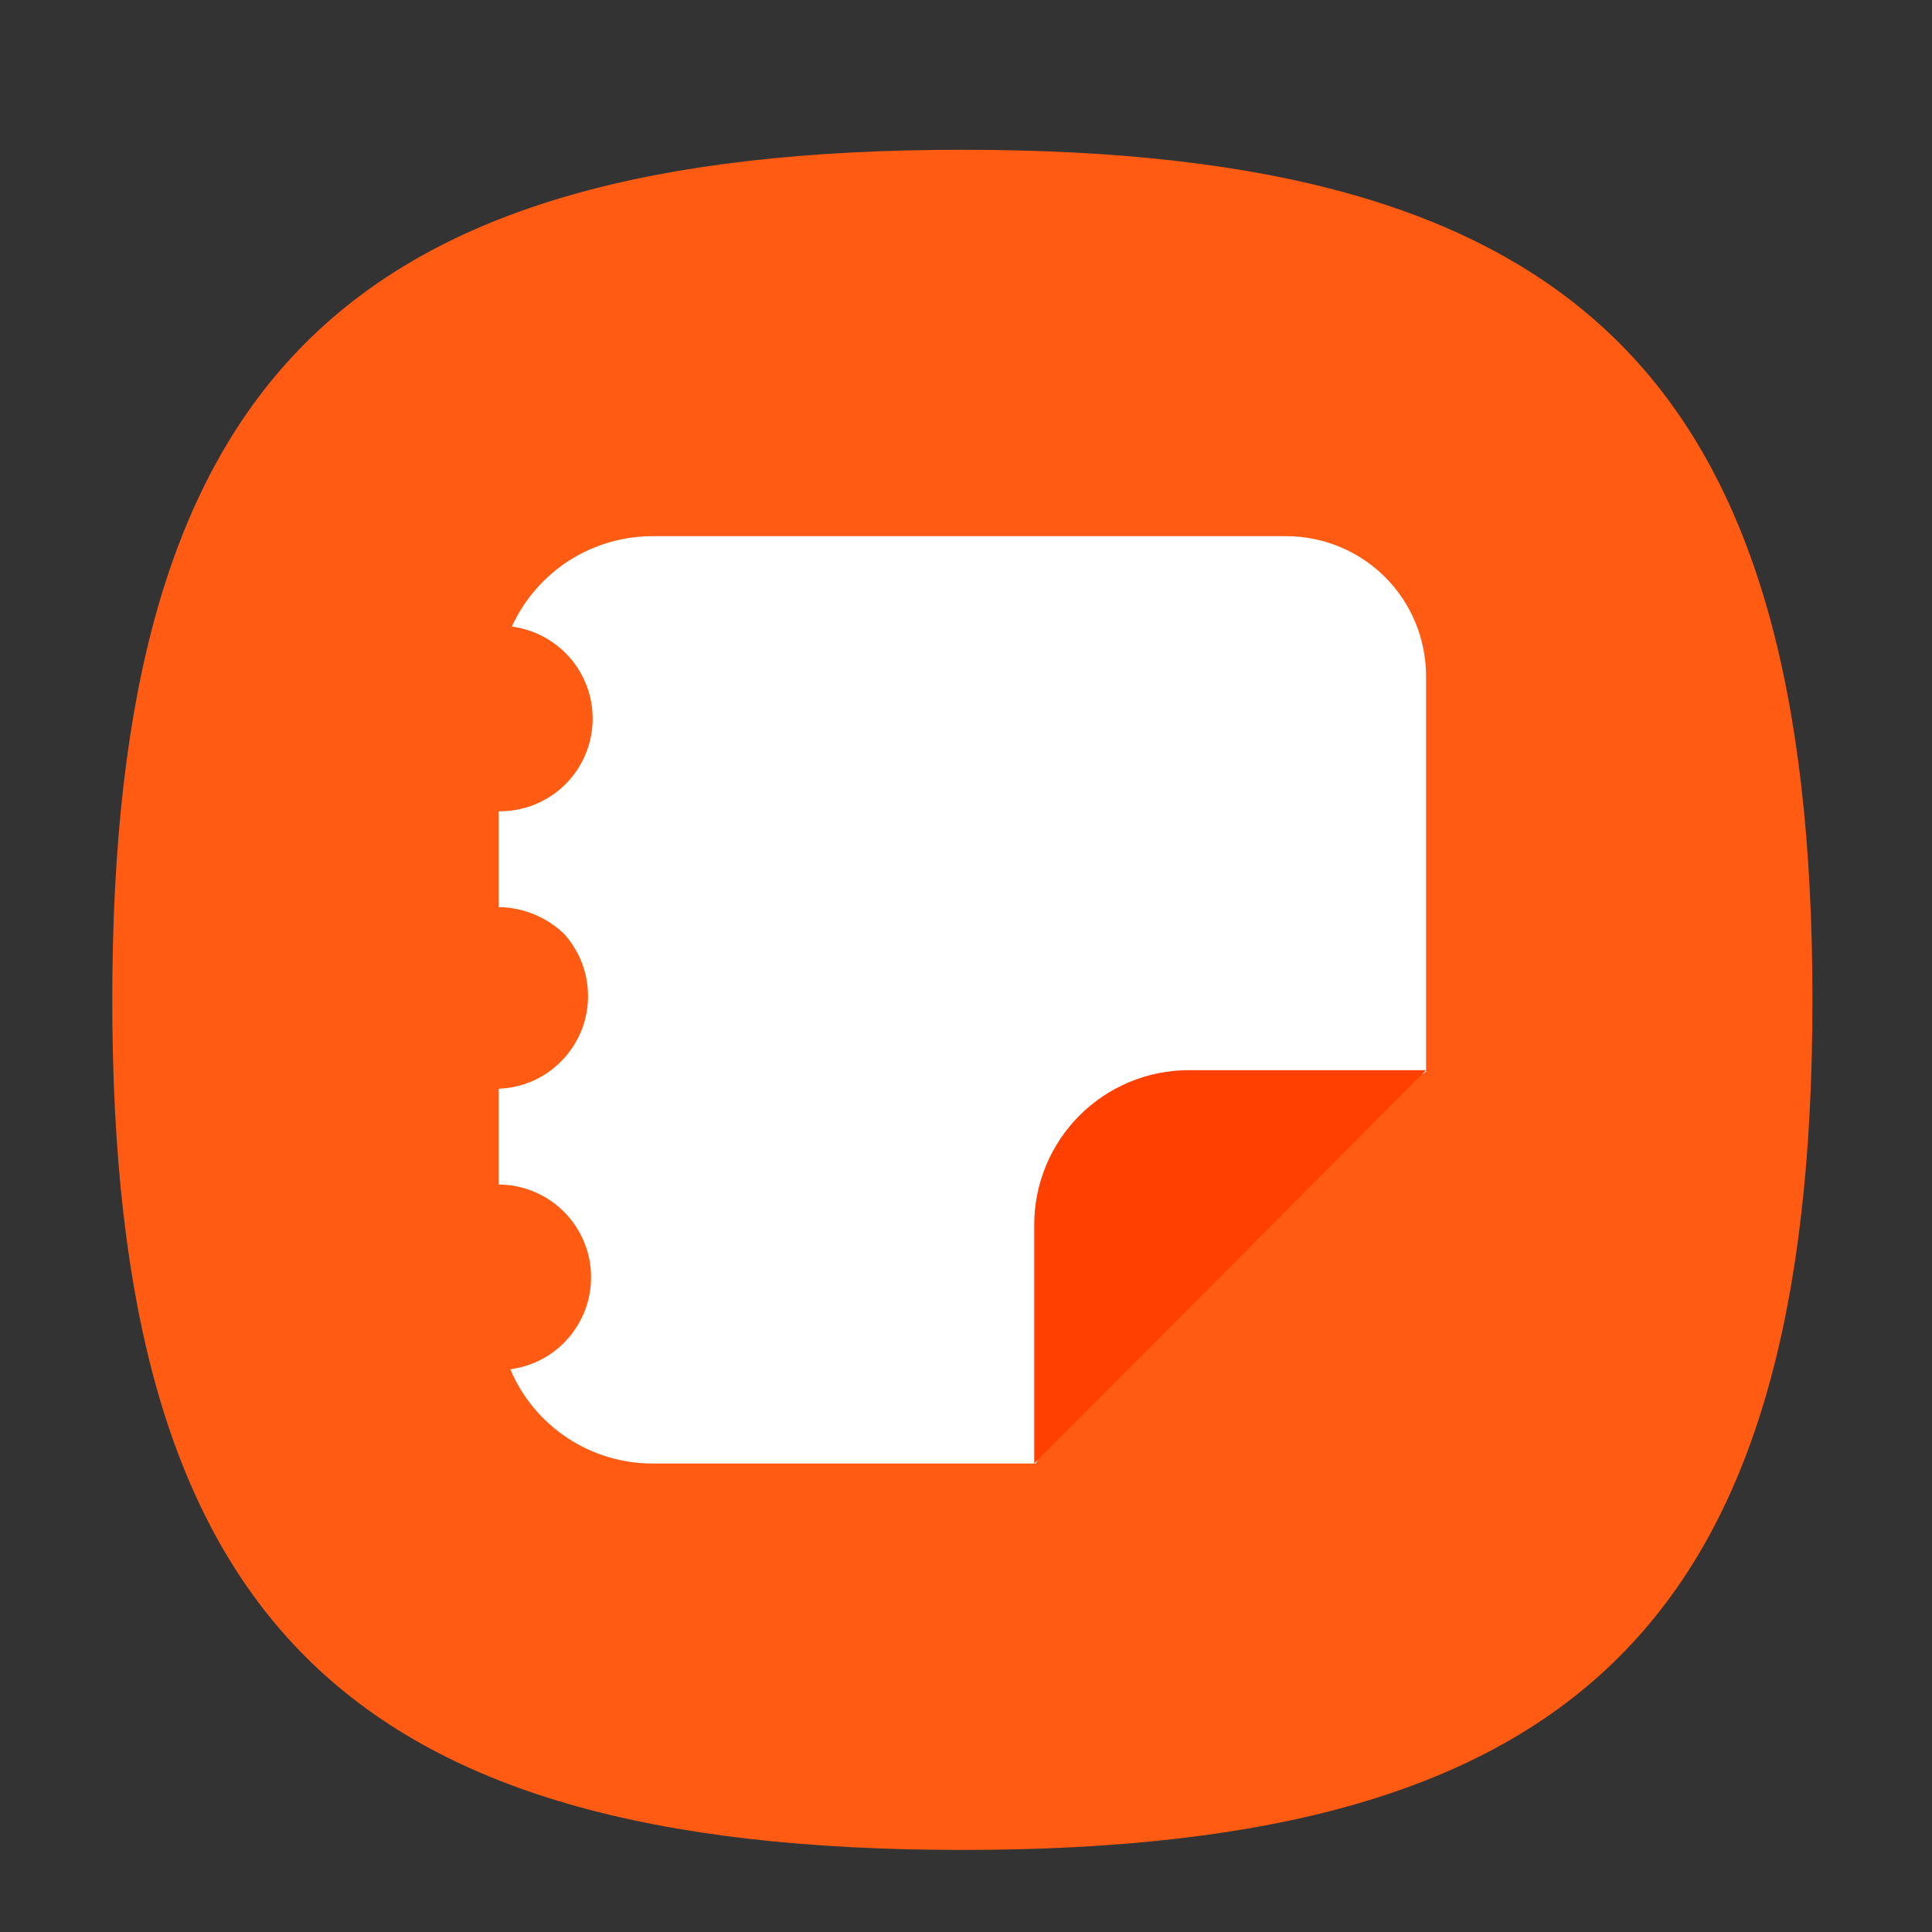 <svg width="25" height="25" viewBox="0 0 25 25" fill="none" xmlns="http://www.w3.org/2000/svg">
<rect x="0" y="0" width="25" height="25" fill="#333333" stroke="none"/>
<g clip-path="url(#clip0_3_983)">
<path d="M1.453 12.938C1.453 4.938 4.453 1.938 12.453 1.938C20.453 1.938 23.453 4.938 23.453 12.938C23.453 20.938 20.453 23.938 12.453 23.938C4.453 23.938 1.453 20.938 1.453 12.938Z" fill="#FF5B13"/>
<path fill-rule="evenodd" clip-rule="evenodd" d="M16.653 6.938H8.453C8.068 6.936 7.69 7.046 7.365 7.253C7.041 7.461 6.783 7.758 6.623 8.108C6.927 8.148 7.204 8.302 7.398 8.539C7.592 8.776 7.688 9.078 7.666 9.384C7.644 9.689 7.507 9.975 7.281 10.182C7.056 10.389 6.759 10.502 6.453 10.498V11.738C6.771 11.742 7.075 11.867 7.303 12.088C7.455 12.258 7.556 12.468 7.593 12.693C7.63 12.918 7.603 13.149 7.514 13.358C7.424 13.568 7.277 13.748 7.089 13.878C6.902 14.007 6.681 14.08 6.453 14.088V15.328C6.757 15.329 7.05 15.446 7.272 15.655C7.493 15.864 7.627 16.149 7.646 16.453C7.665 16.757 7.568 17.057 7.374 17.292C7.181 17.527 6.905 17.679 6.603 17.718C6.757 18.081 7.014 18.391 7.344 18.608C7.673 18.825 8.059 18.94 8.453 18.938H13.403C14.607 16.831 16.35 15.081 18.453 13.868V8.738C18.45 8.262 18.26 7.805 17.923 7.468C17.586 7.131 17.13 6.941 16.653 6.938Z" fill="white"/>
<path fill-rule="evenodd" clip-rule="evenodd" d="M13.383 18.938V15.848C13.383 15.318 13.594 14.809 13.969 14.434C14.344 14.059 14.852 13.848 15.383 13.848H18.453L13.383 18.938Z" fill="#FF4000"/>
</g>
<defs>
<clipPath id="clip0_3_983">
<rect width="24" height="24" fill="white" transform="translate(0.453 0.938)"/>
</clipPath>
</defs>
</svg>
